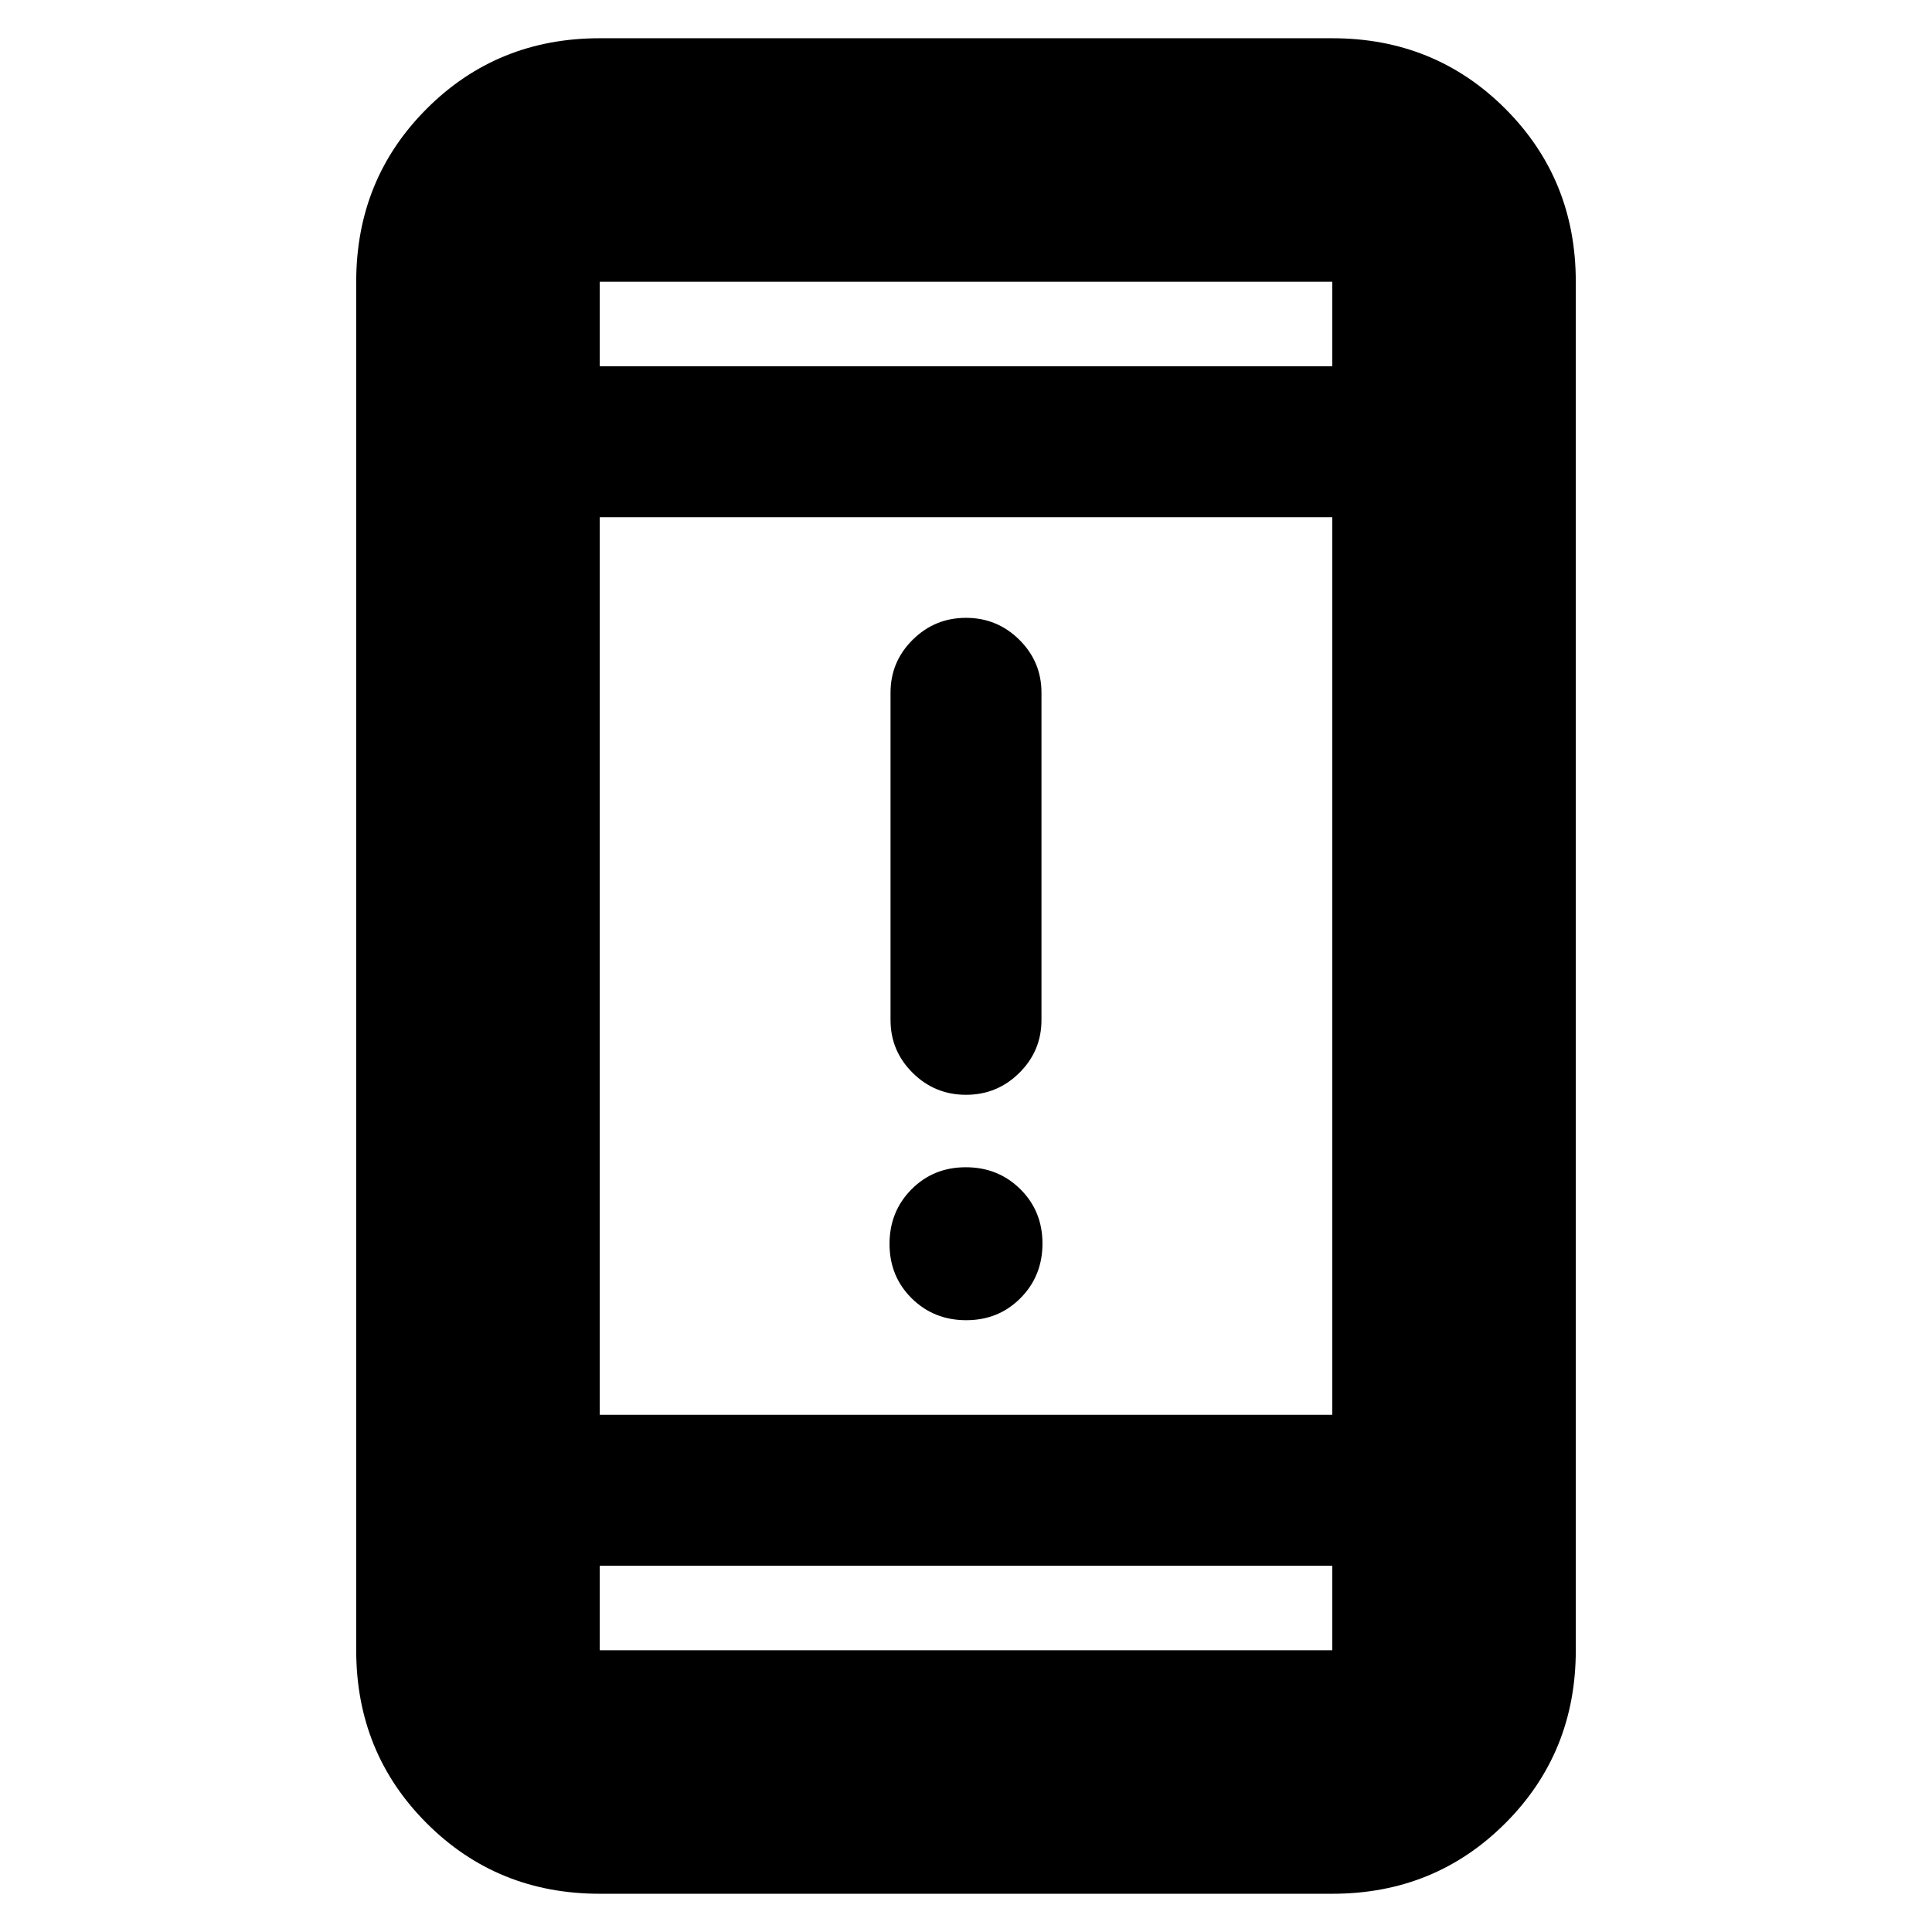<svg xmlns="http://www.w3.org/2000/svg" height="24" viewBox="0 -960 960 960" width="24"><path d="M480.11-304Q464-304 453-314.89q-11-10.9-11-27Q442-358 452.89-369q10.9-11 27-11Q496-380 507-369.11q11 10.9 11 27Q518-326 507.11-315q-10.9 11-27 11ZM480-416q-15.5 0-26.5-10.9-11-10.91-11-26.27v-162.66q0-15.36 11-26.27 11-10.9 26.5-10.9t26.5 10.9q11 10.91 11 26.27v162.66q0 15.36-11 26.27-11 10.9-26.5 10.9ZM298-19q-50.94 0-85.97-35.03T177-140v-680q0-50.94 35.03-85.97T298-941h364q50.94 0 85.97 35.03T783-820v680q0 50.94-35.03 85.97T662-19H298Zm0-163v42h364v-42H298Zm0-75h364v-446H298v446Zm0-521h364v-42H298v42Zm0 0v-42 42Zm0 596v42-42Z"/></svg>